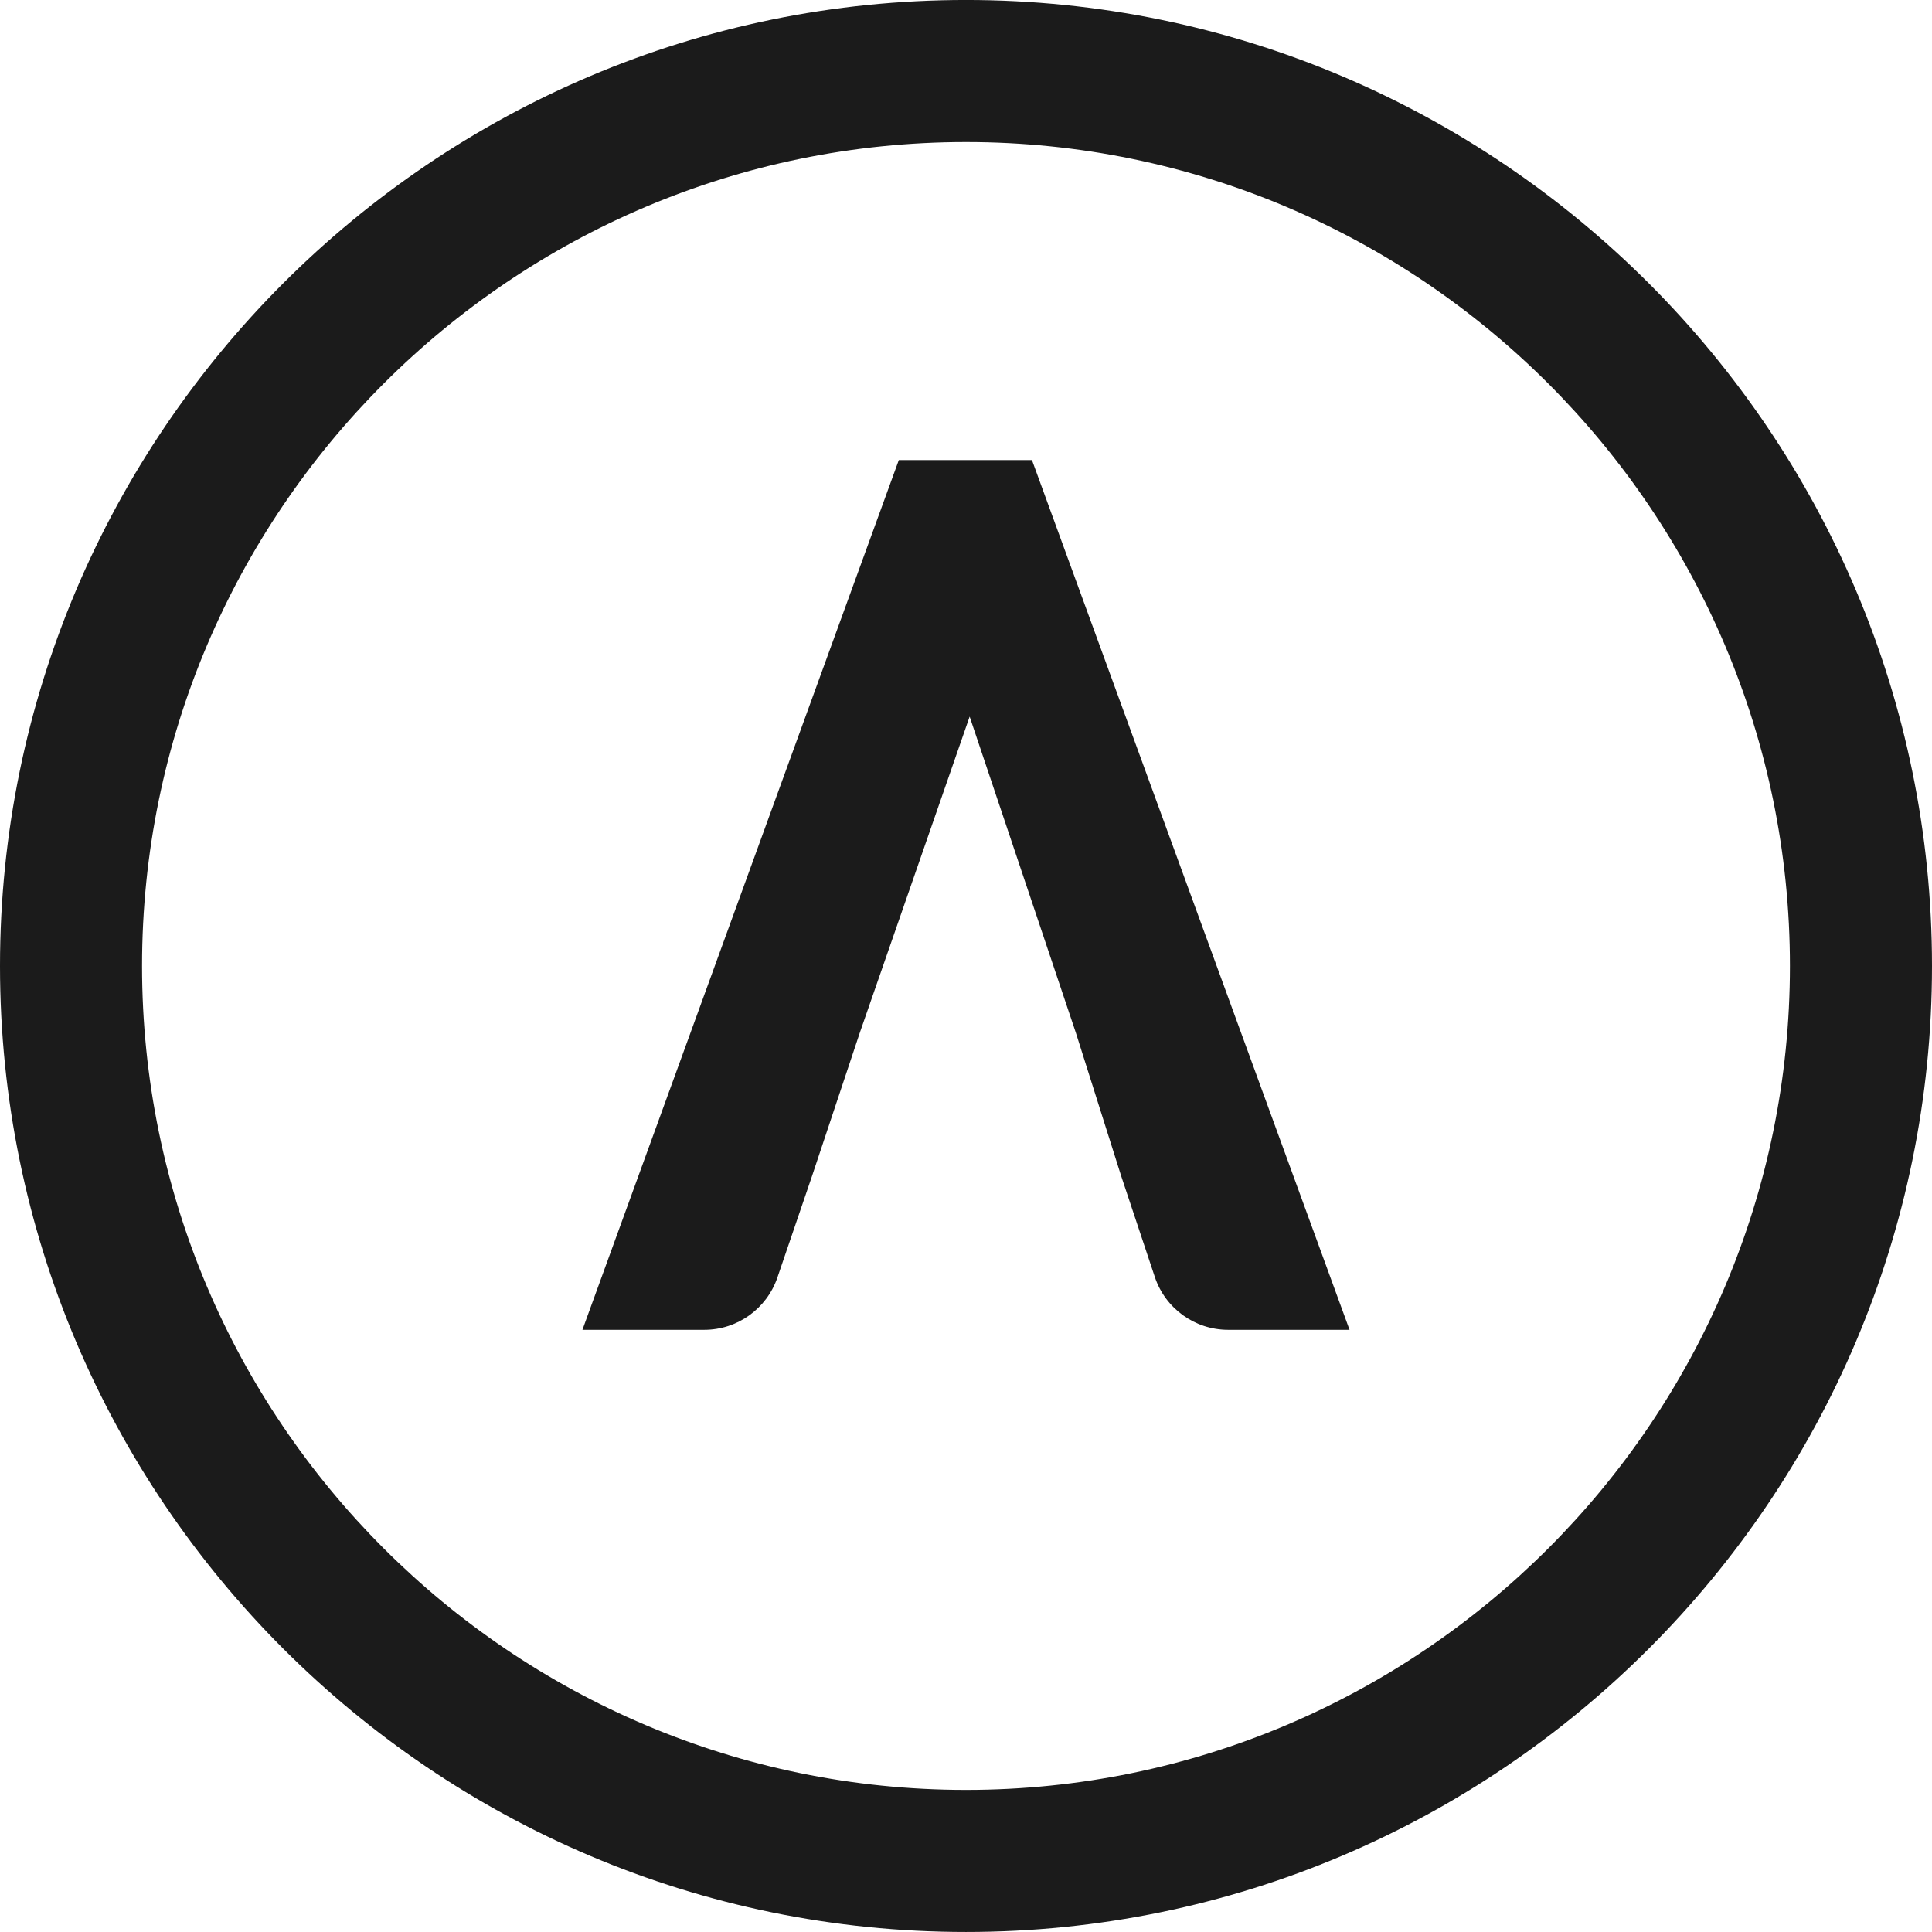 <svg width="90px" height="90px" viewBox="0 0 90 90" version="1.1" xmlns="http://www.w3.org/2000/svg" xmlns:xlink="http://www.w3.org/1999/xlink">
    <title>baunfire-icon</title>
    <g id="Page-1" stroke="none" stroke-width="1" fill="none" fill-rule="evenodd">
        <g id="baunfire-icon" transform="translate(0, -0.001)" fill="#1B1B1B">
            <path d="M48.073,21.433 L41.87,21.433 L27.132,61.949 L32.808,61.949 C34.348,61.949 35.717,60.969 36.215,59.511 L37.83,54.779 L40.049,48.121 L45.17,33.383 L50.121,48.121 L52.227,54.779 L53.796,59.487 C54.286,60.957 55.662,61.949 57.211,61.949 L62.867,61.949 L48.073,21.433 Z" id="Fill-1"></path>
            <path d="M45,6.618 C23.836,6.618 6.617,23.836 6.617,44.999 C6.617,66.164 23.836,83.382 45,83.382 C66.164,83.382 83.382,66.164 83.382,44.999 C83.382,23.836 66.164,6.618 45,6.618 M45,90 C20.187,90 0,69.812 0,44.999 C0,20.186 20.187,0 45,0 C69.813,0 90,20.186 90,44.999 C90,69.812 69.813,90 45,90" id="Fill-3"></path>
        </g>
    </g>
</svg>  